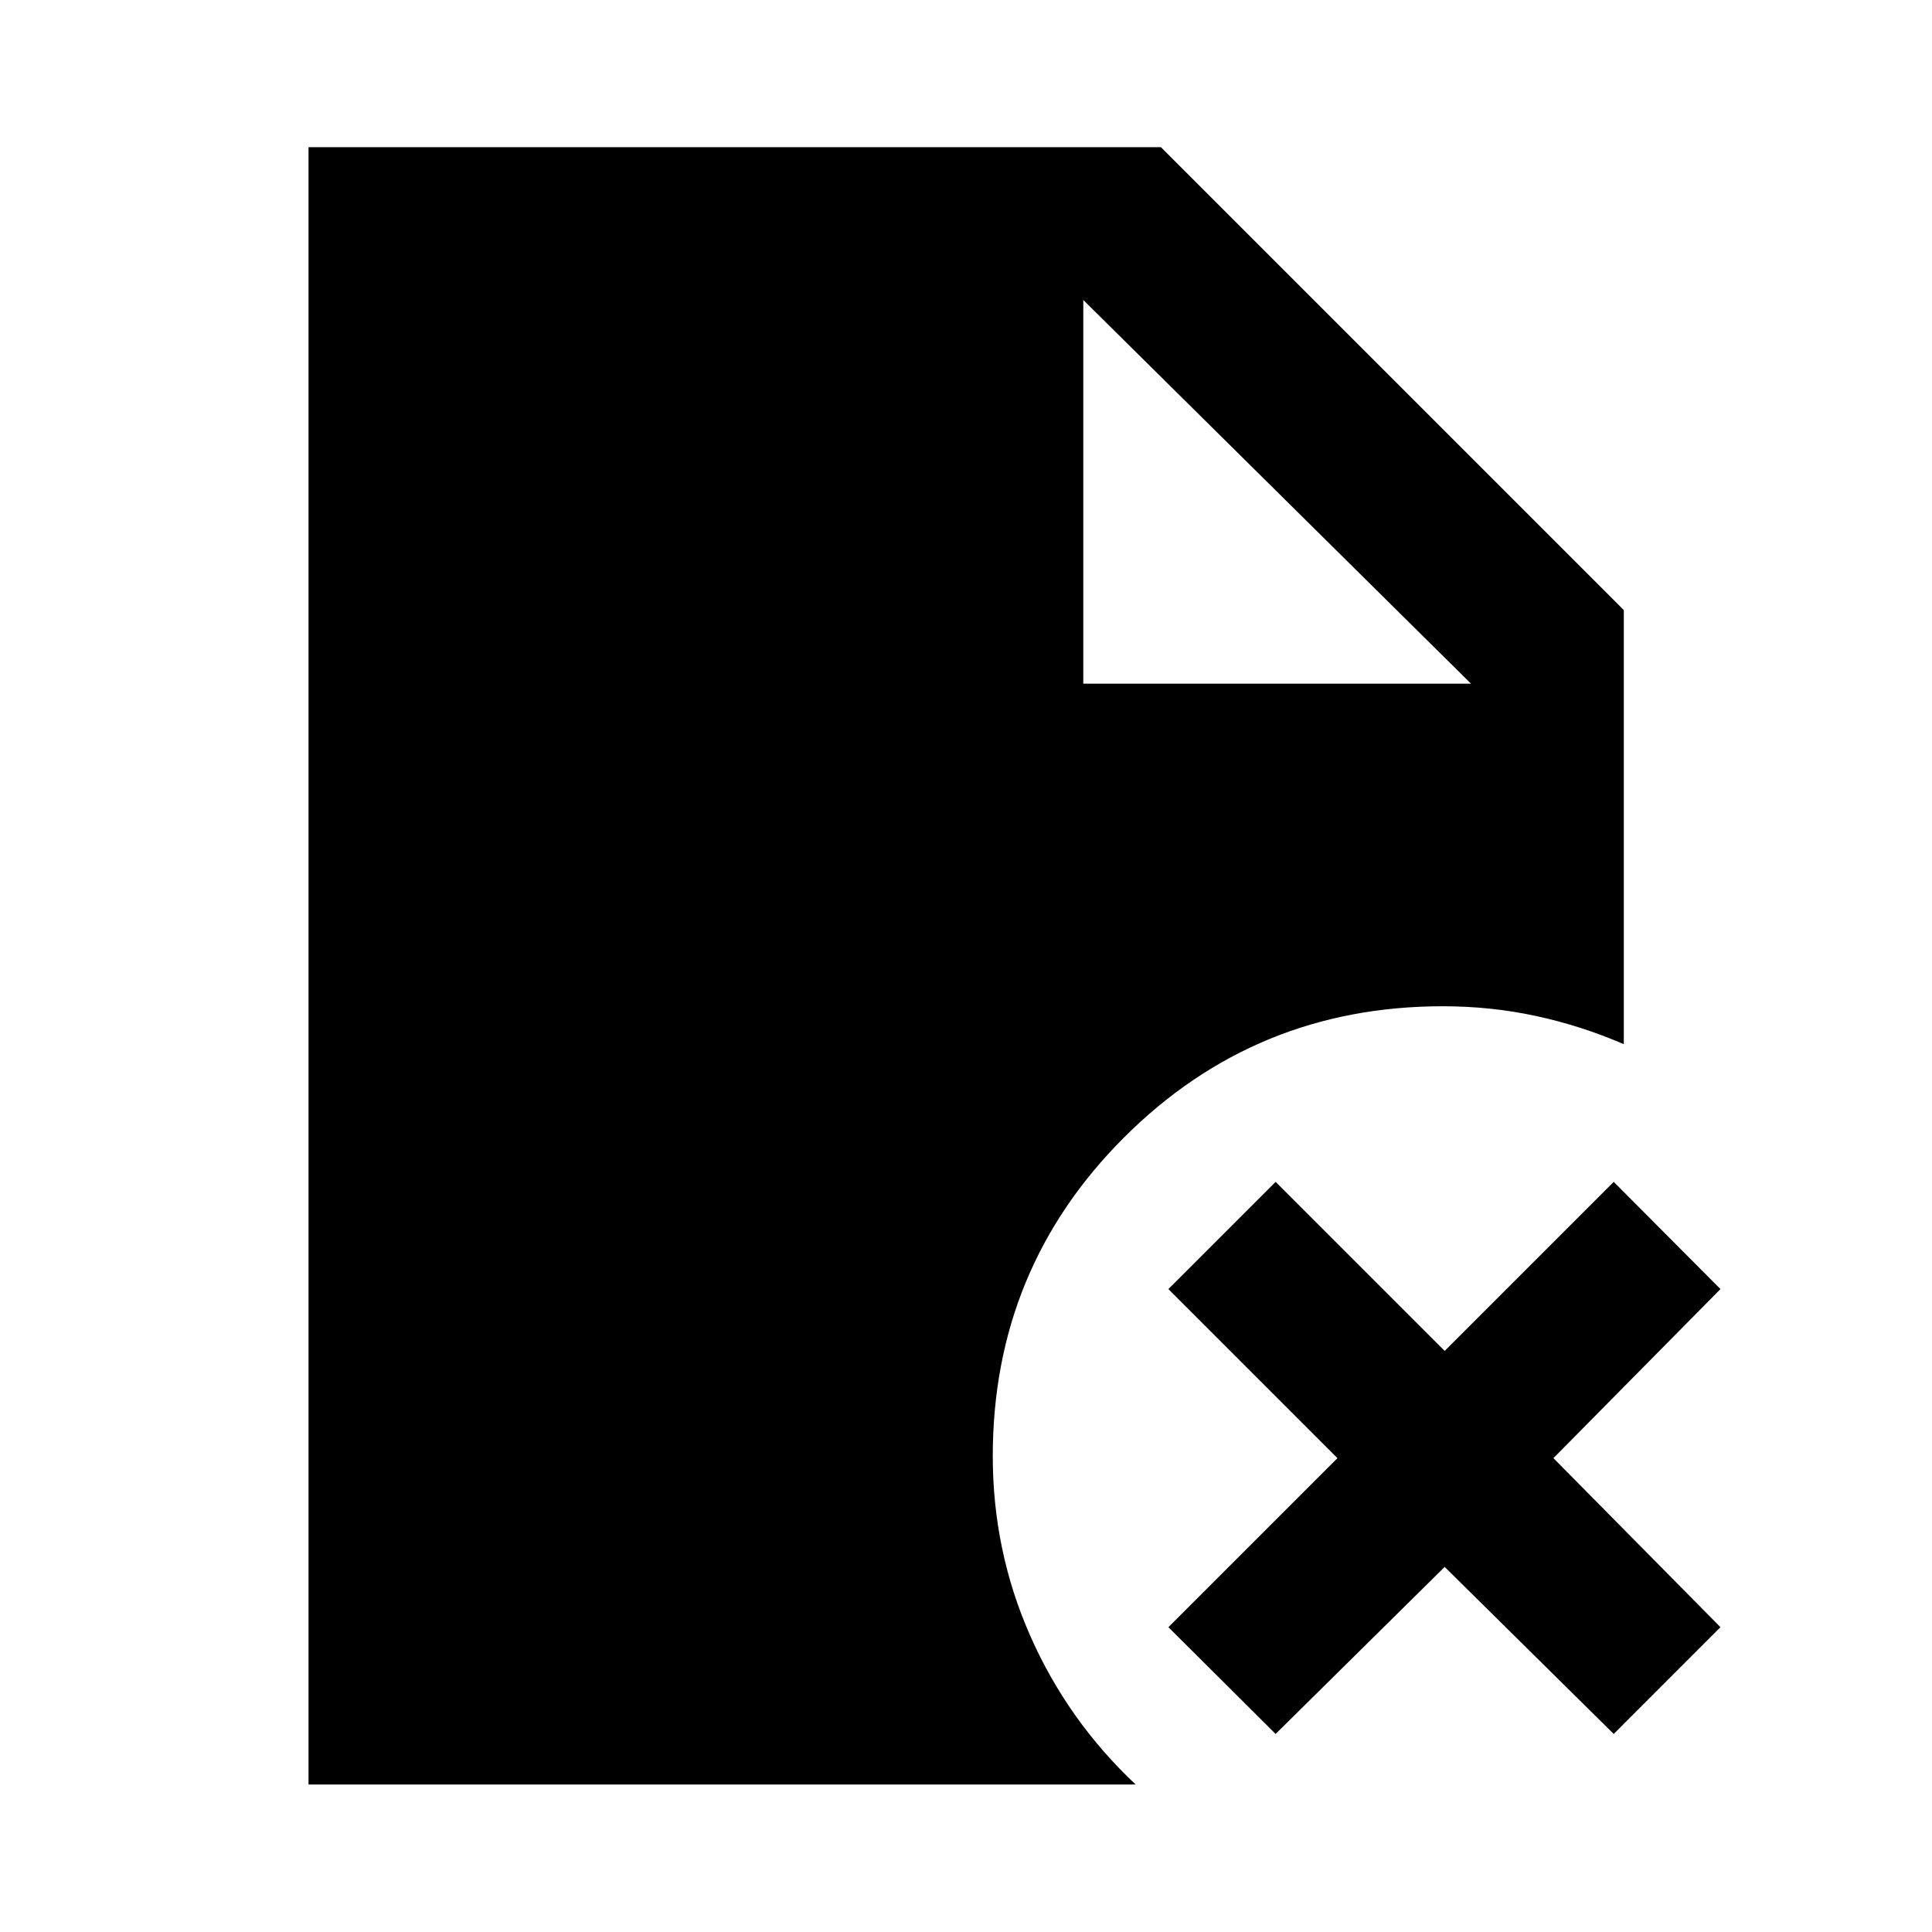 <svg xmlns="http://www.w3.org/2000/svg" height="40" viewBox="0 -960 960 960" width="40"><path d="M538.28-620.28h192.66L538.28-810.94v190.66Zm95.57 521.87-53.28-53.05 84-84-84-84 53.28-53.28 84 84 84-84 53.04 53.28-83 84 83 84-53.04 53.05-84-83-84 83ZM153.3-73.3v-813.56h423.57l229.99 229.99v215.71q-21.5-9.26-43.86-14.05-22.35-4.79-46.06-4.79-93.16 0-158.4 65.19-65.24 65.19-65.24 158.35 0 47.05 18.59 89.21 18.59 42.15 52.4 73.95H153.3Z"/></svg>